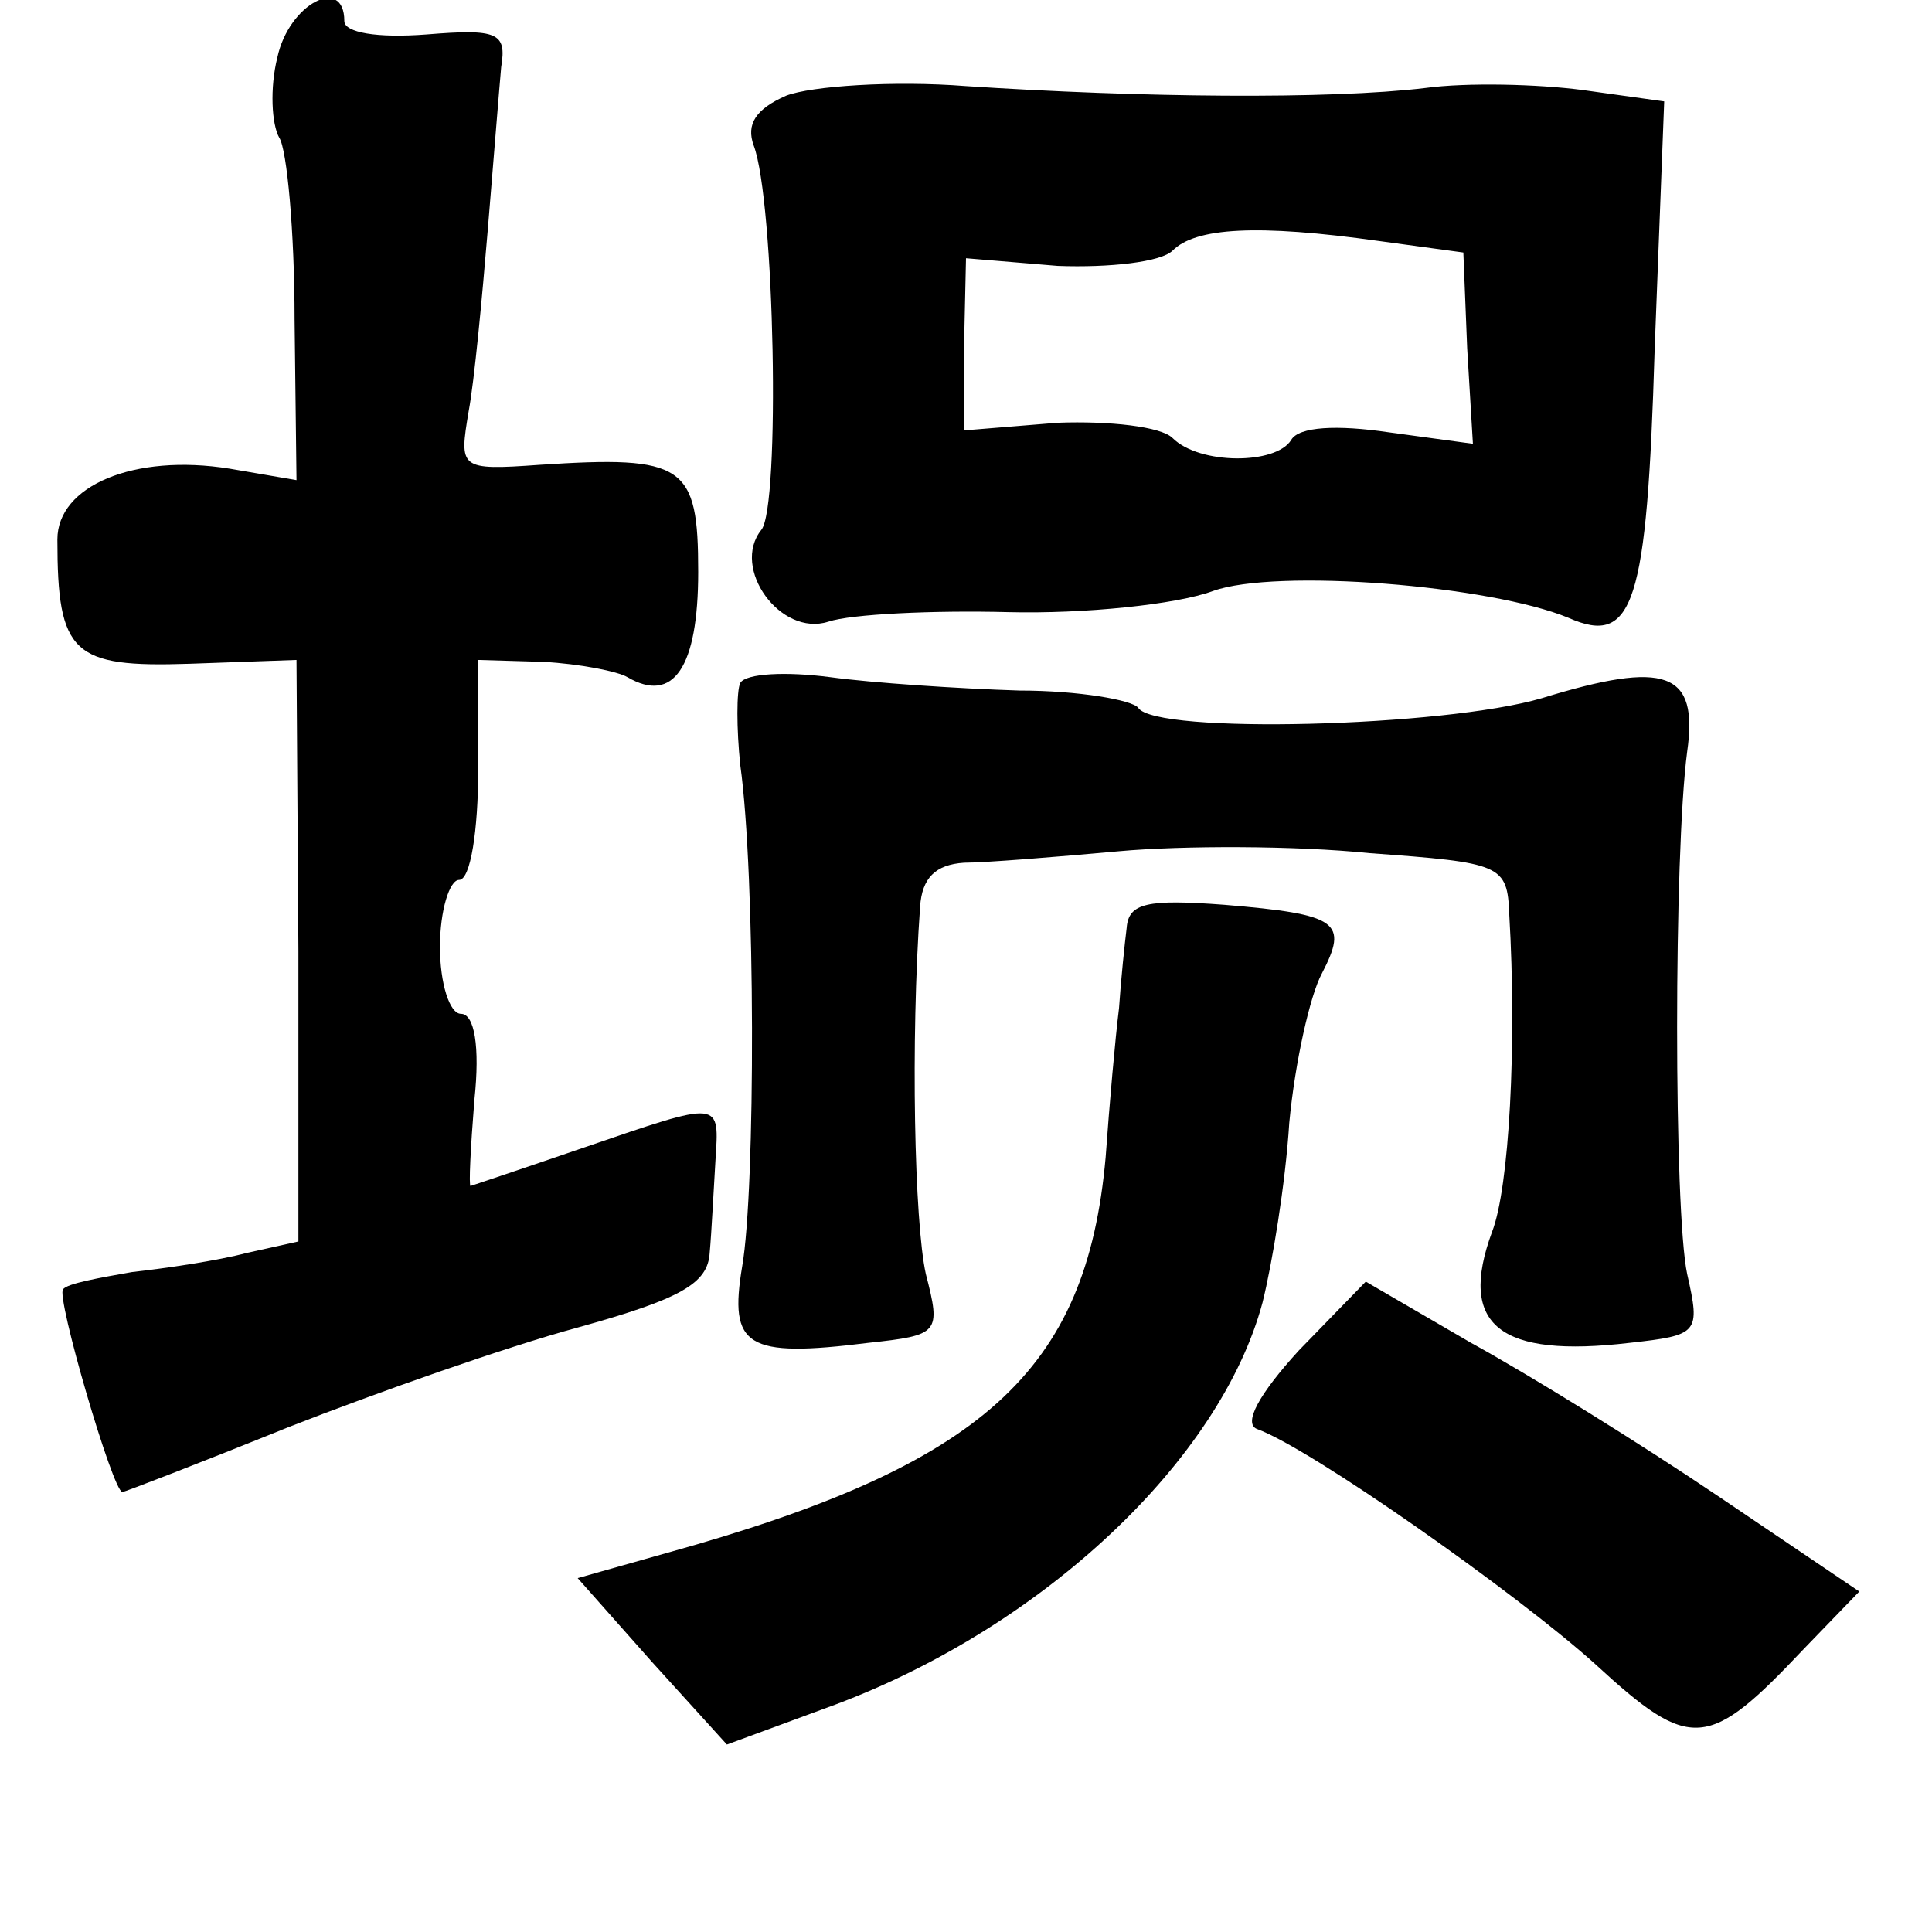 <?xml version="1.0" standalone="no"?>
<!DOCTYPE svg PUBLIC "-//W3C//DTD SVG 20010904//EN"
 "http://www.w3.org/TR/2001/REC-SVG-20010904/DTD/svg10.dtd">
<svg version="1.0" xmlns="http://www.w3.org/2000/svg"
 width="101pt" height="101pt" viewBox="0 0 101 101"
 preserveAspectRatio="xMidYMid meet">
<g transform="translate(0,101) scale(0.1,-0.1)"
fill="#000000" stroke="none">
<path d="M145 980 c-4 -16 -3 -35 1 -42 4 -6 8 -49 8 -95 l1 -84 -35 6 c-50 8
-90 -9 -90 -37 0 -60 8 -67 69 -65 l56 2 1 -152 0 -152 -27 -6 c-15 -4 -42 -8
-60 -10 -17 -3 -34 -6 -36 -9 -4 -3 26 -106 31 -106 1 0 40 15 87 34 46 18
114 42 151 52 54 15 68 23 69 39 1 11 2 32 3 48 2 32 4 32 -69 7 -32 -11 -59
-20 -59 -20 -1 0 0 20 2 45 3 28 0 45 -7 45 -6 0 -11 16 -11 35 0 19 5 35 10
35 6 0 10 26 10 58 l0 57 34 -1 c19 -1 39 -5 44 -8 24 -14 37 5 37 55 0 56 -7
61 -83 56 -42 -3 -42 -2 -37 28 3 16 7 59 10 95 3 36 6 74 7 85 3 18 -2 20
-39 17 -26 -2 -43 1 -43 7 0 24 -29 9 -35 -19z"/>
<path d="M411 960 c-16 -7 -21 -15 -17 -26 11 -29 14 -189 4 -201 -16 -20 10
-56 35 -48 12 4 55 6 94 5 40 -1 88 4 107 11 33 12 145 3 186 -14 34 -15 41 7
45 140 l5 130 -43 6 c-23 3 -60 4 -82 1 -50 -6 -149 -5 -240 1 -38 3 -81 0
-94 -5z m310 -76 l44 -6 2 -50 3 -50 -44 6 c-27 4 -47 3 -51 -4 -8 -13 -48
-13 -62 1 -6 6 -33 9 -60 8 l-49 -4 0 45 1 45 48 -4 c27 -1 54 2 60 8 12 12
44 14 108 5z"/>
<path d="M387 653 c-2 -4 -2 -24 0 -43 8 -57 8 -222 1 -262 -7 -42 2 -48 66
-40 37 4 38 5 30 36 -6 27 -8 122 -3 192 1 15 8 22 23 23 11 0 48 3 81 6 33 3
92 3 131 -1 69 -5 72 -6 73 -32 4 -68 0 -143 -9 -166 -18 -49 4 -66 72 -58 36
4 37 5 30 36 -7 33 -7 220 0 273 6 42 -11 48 -76 28 -51 -15 -202 -19 -211 -5
-3 4 -31 9 -62 9 -32 1 -77 4 -99 7 -23 3 -44 2 -47 -3z"/>
<path d="M589 525 c-1 -8 -3 -27 -4 -42 -2 -16 -5 -50 -7 -78 -10 -112 -64
-161 -230 -207 l-46 -13 39 -44 39 -43 57 21 c109 41 201 128 223 210 5 20 12
62 14 94 3 32 11 67 17 78 14 27 9 31 -51 36 -40 3 -50 1 -51 -12z"/>
<path d="M679 304 c-21 -23 -29 -38 -22 -41 28 -10 136 -86 177 -123 50 -46
59 -45 109 8 l29 30 -74 50 c-40 27 -98 63 -129 80 l-55 32 -35 -36z"/>
</g>
</svg>
